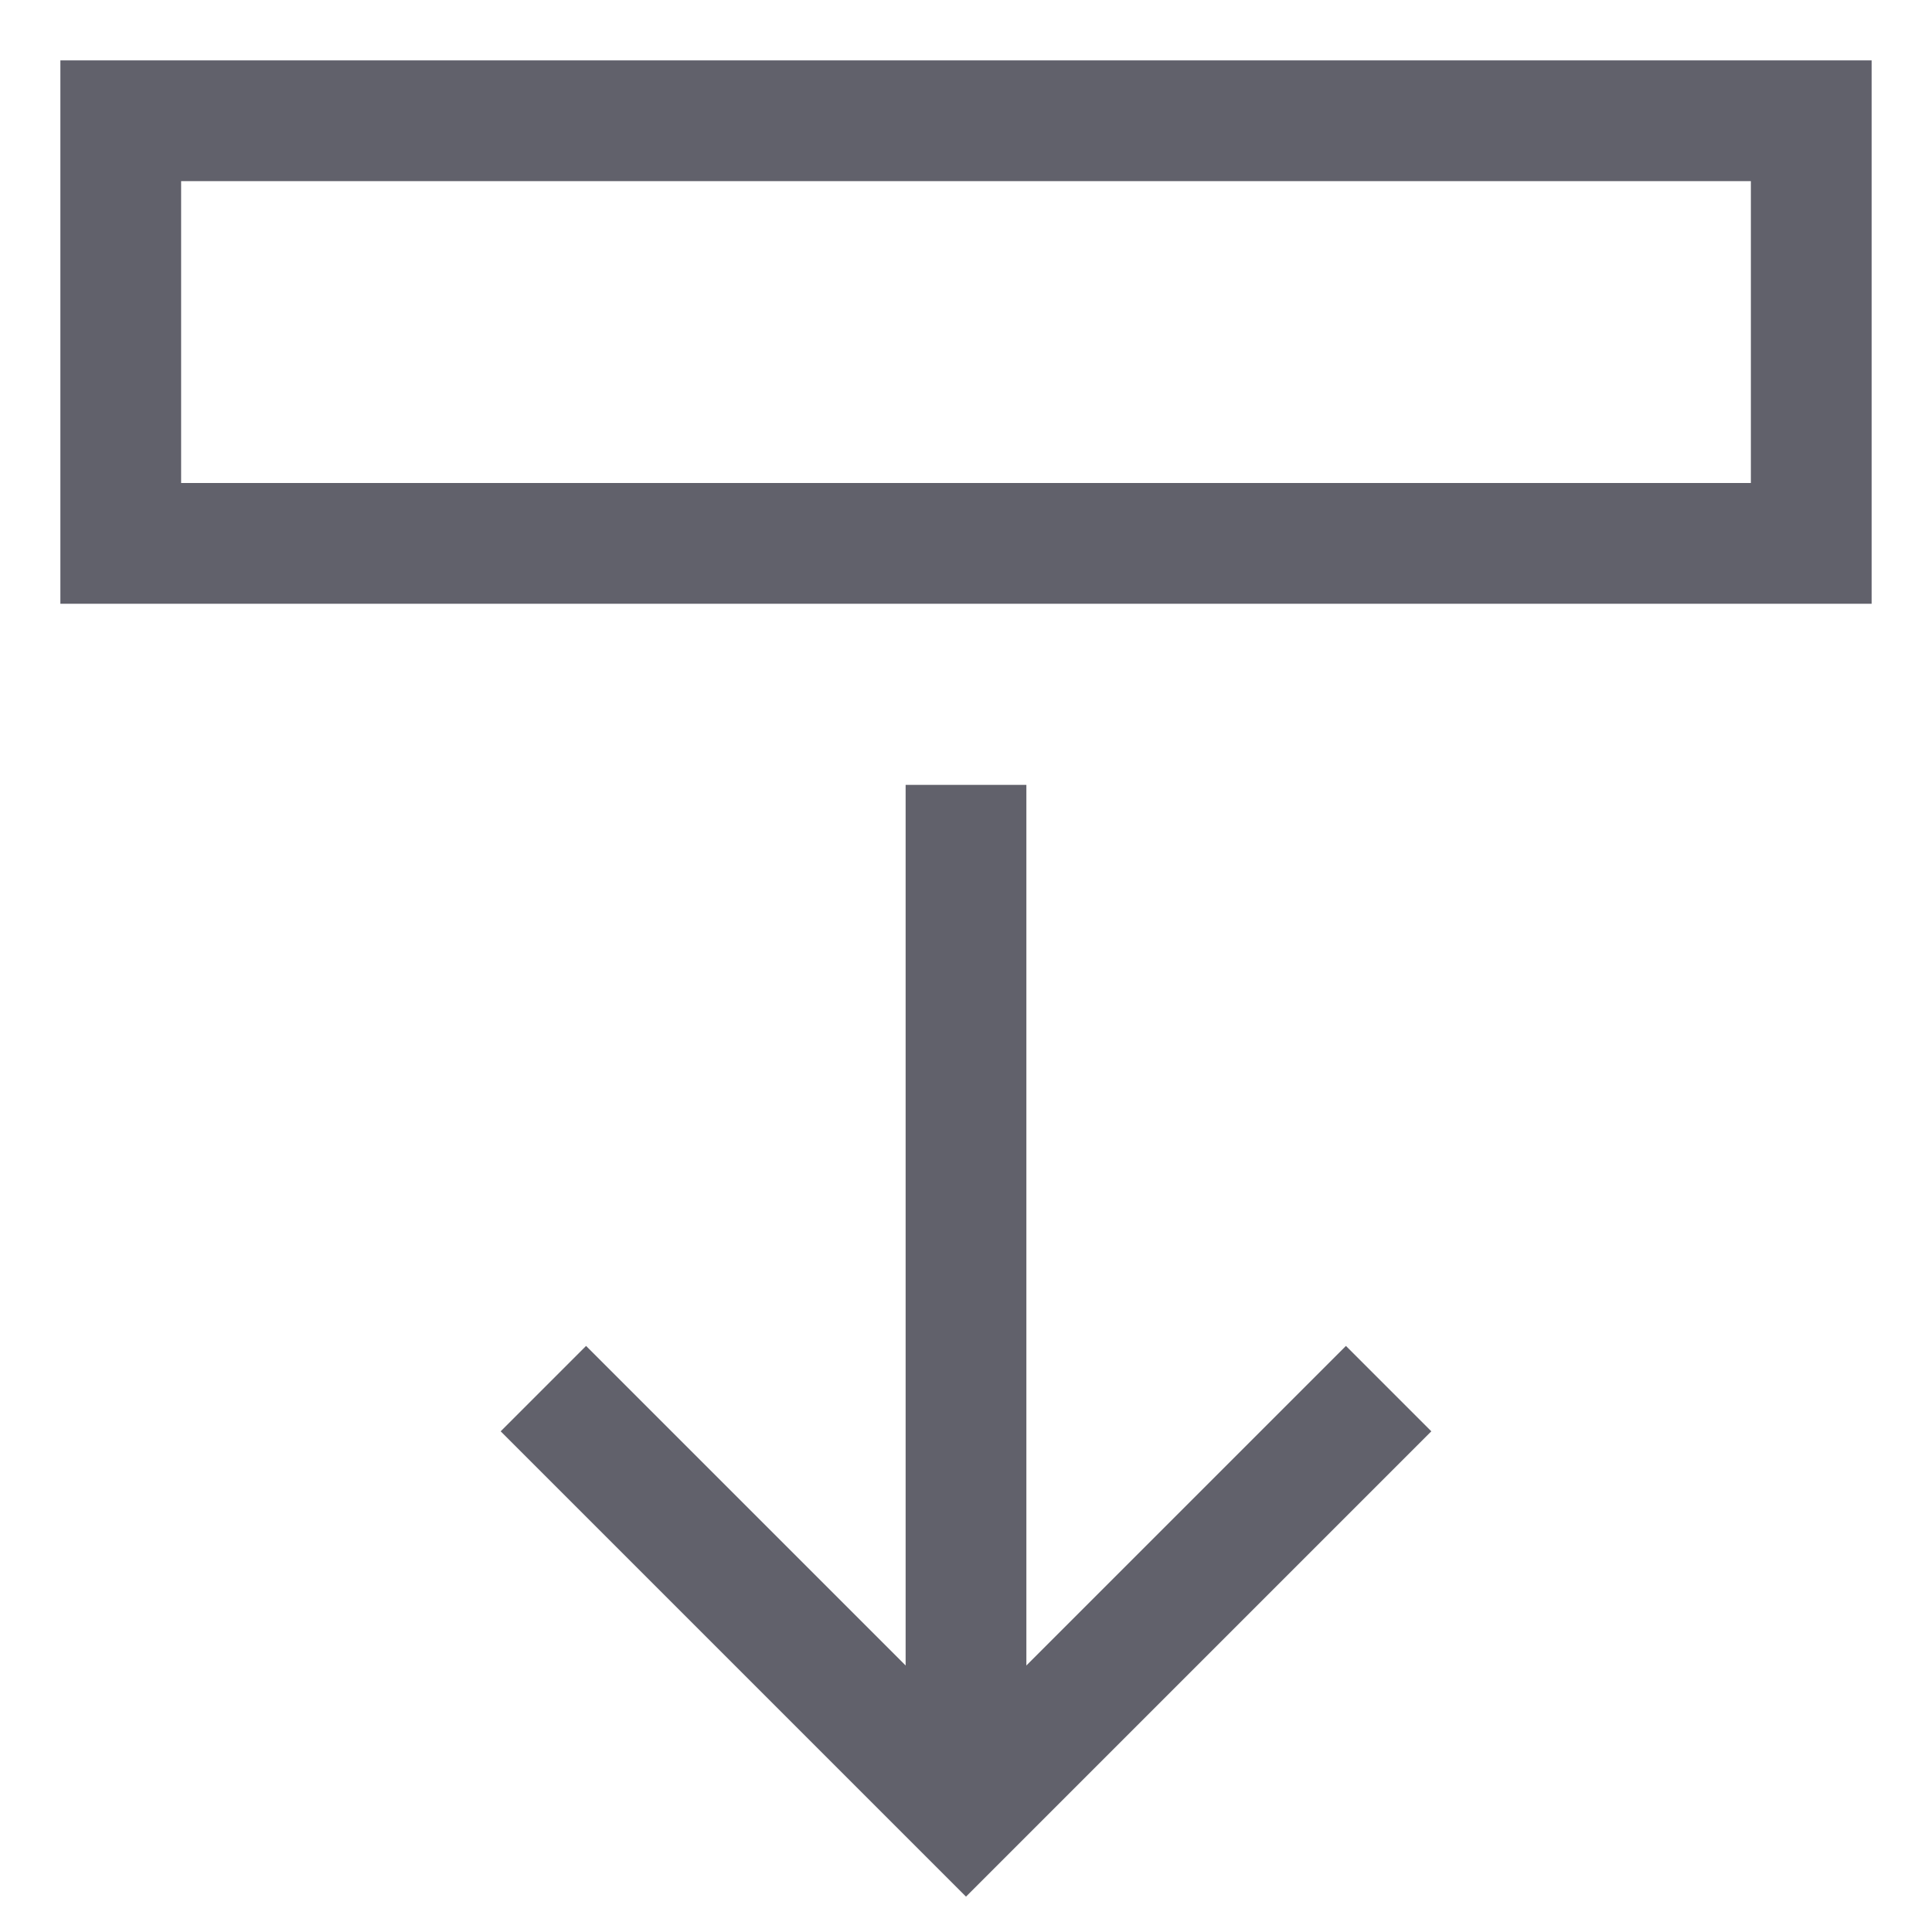 <svg xmlns="http://www.w3.org/2000/svg" height="24" width="24" viewBox="0 0 32 32"><rect data-color="color-2" x="12.5" y="-8.5" transform="matrix(2.416660e-10 1 -1 2.416660e-10 21.5 -10.5)" fill="none" stroke="#61616b" stroke-width="2" width="7" height="28"></rect> <line data-cap="butt" fill="none" stroke="#61616b" stroke-width="2" x1="16" y1="13" x2="16" y2="30"></line> <polyline fill="none" stroke="#61616b" stroke-width="2" points="23,23 16,30 9,23 "></polyline></svg>